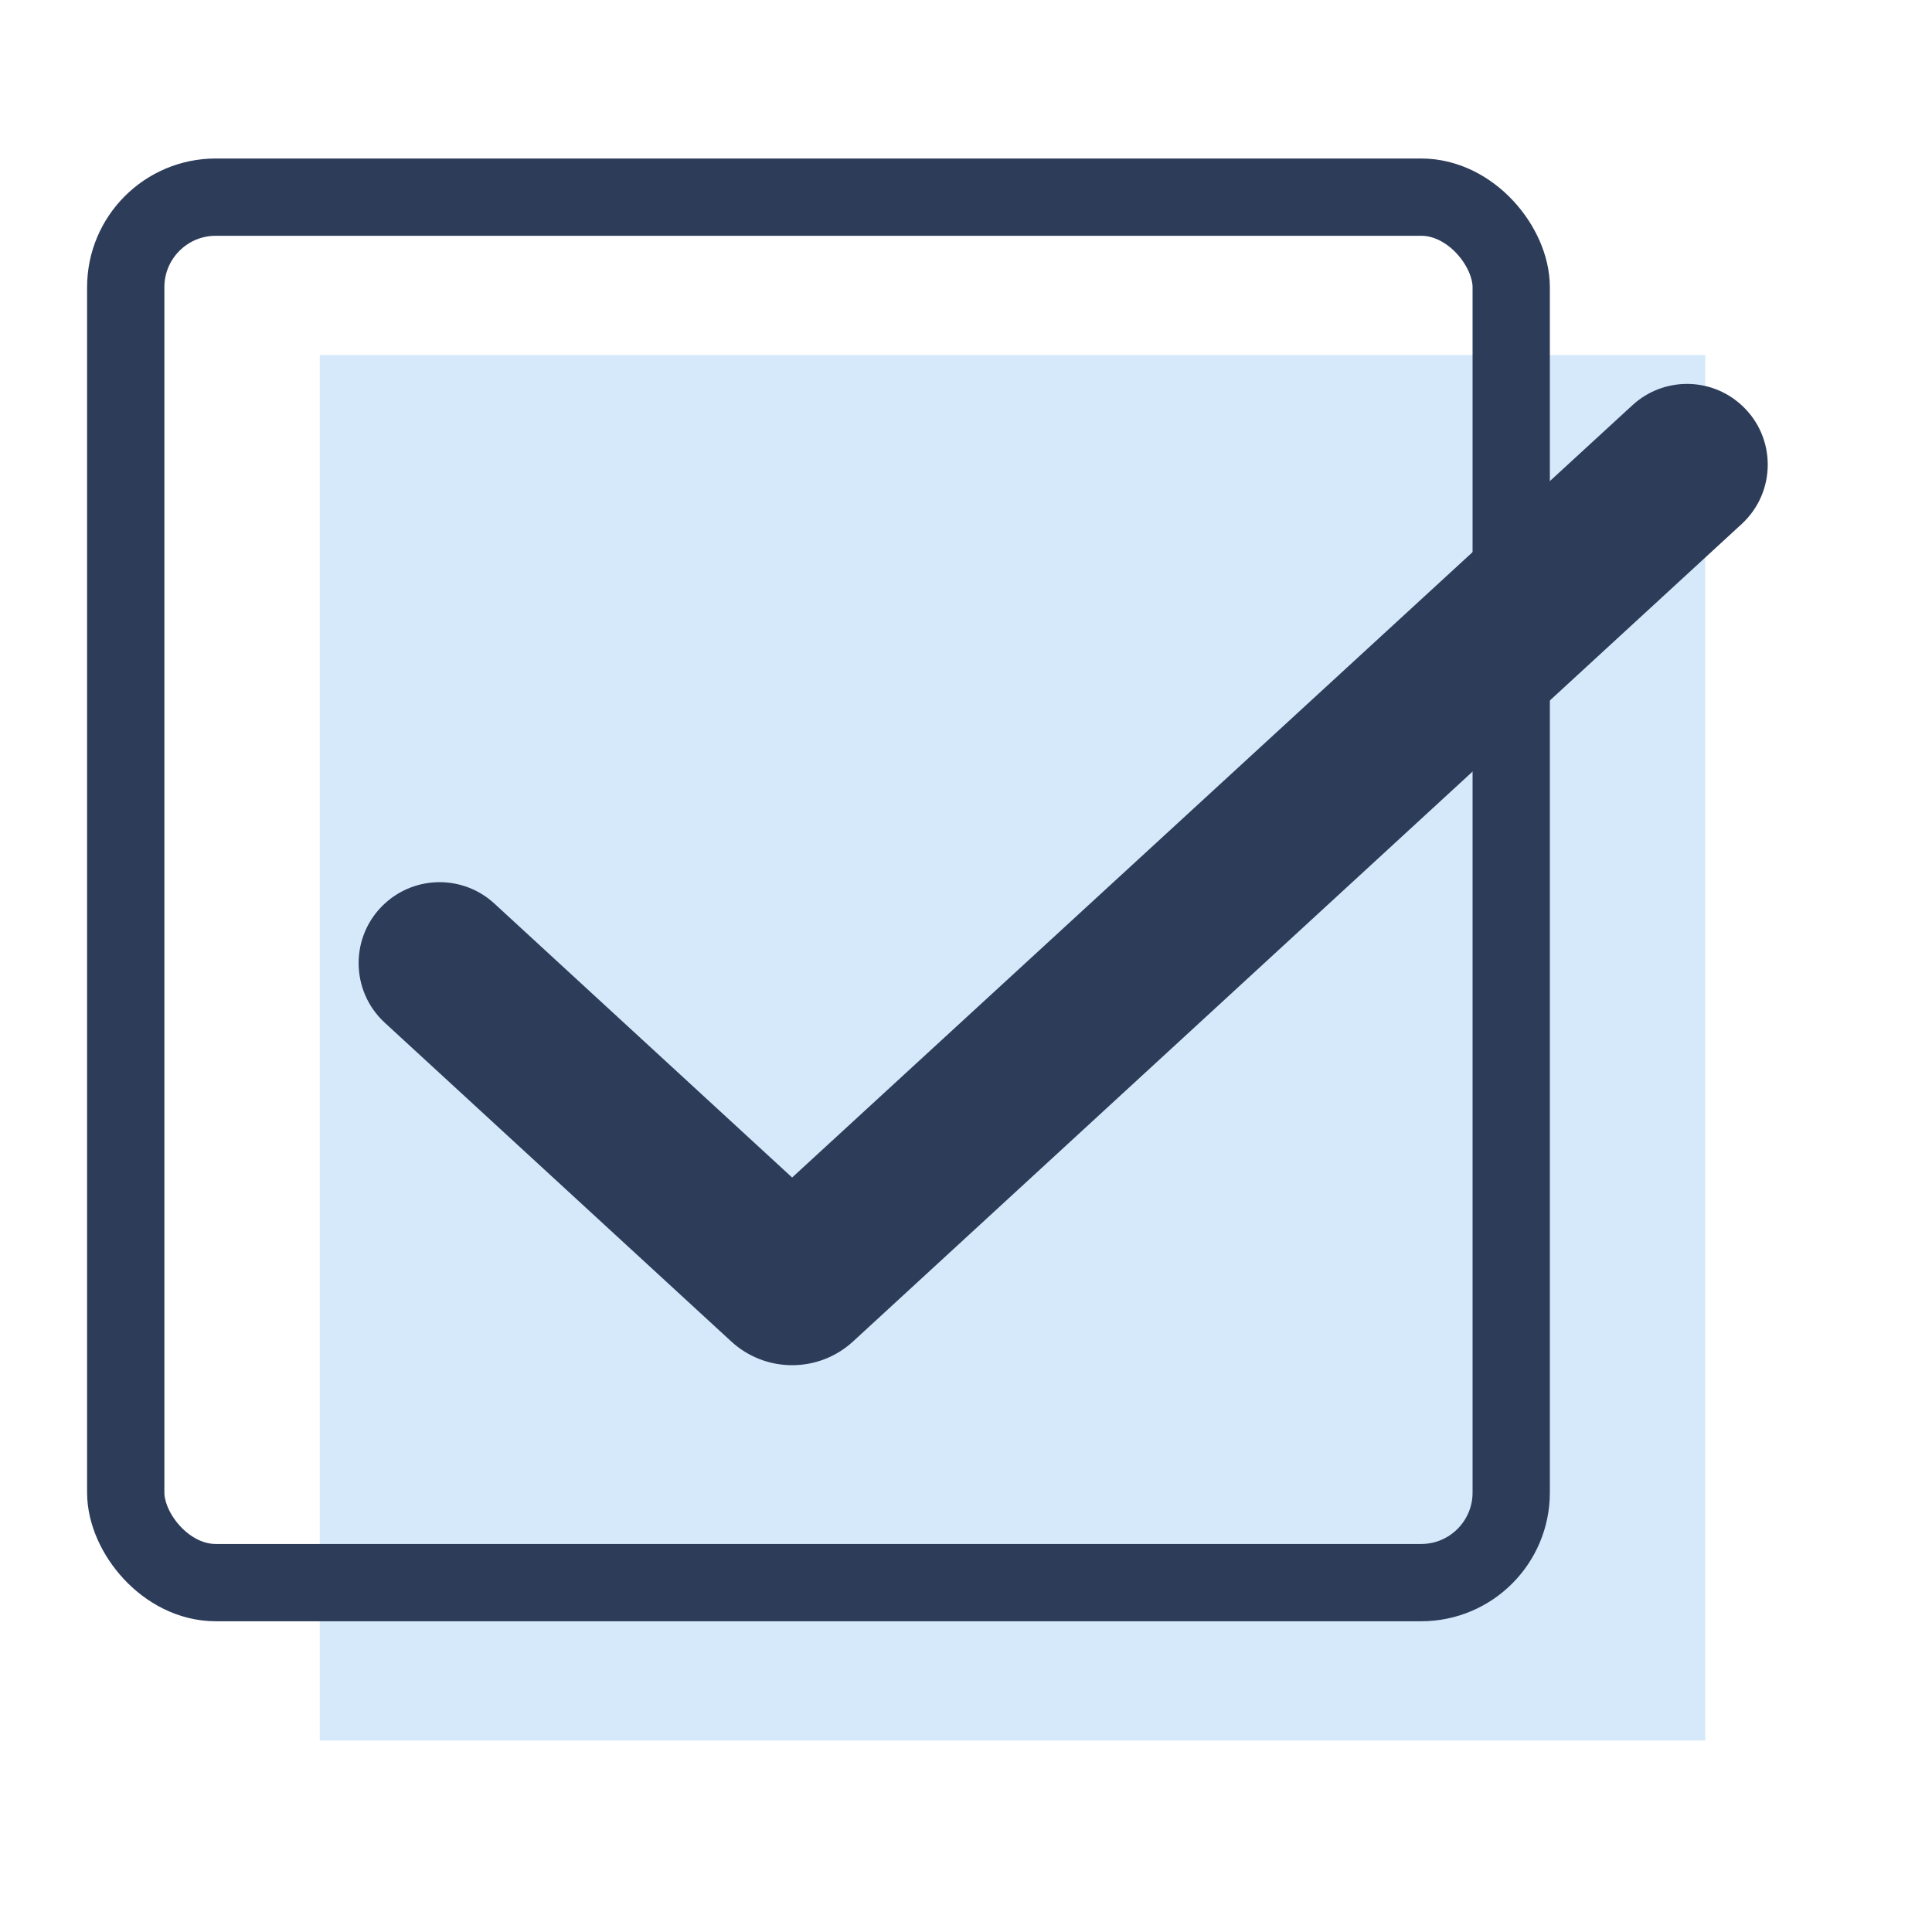 <svg width="25" height="25" viewBox="0 0 25 25" fill="none" xmlns="http://www.w3.org/2000/svg">
<rect x="4.138" y="4.594" width="17.928" height="17.928" fill="#D5E9FA"/>
<path fill-rule="evenodd" clip-rule="evenodd" d="M10.25 15.237L6.397 11.692C5.997 11.324 5.383 11.323 4.981 11.69C4.528 12.104 4.527 12.818 4.979 13.234L9.462 17.358C9.907 17.768 10.593 17.768 11.039 17.358L22.537 6.781C22.987 6.367 22.987 5.657 22.537 5.244C22.138 4.876 21.523 4.876 21.124 5.243L10.25 15.237Z" fill="#2C3C59"/>
<rect x="1.627" y="2.551" width="17.928" height="17.928" rx="1.165" stroke="#2C3C59"/>
</svg>
